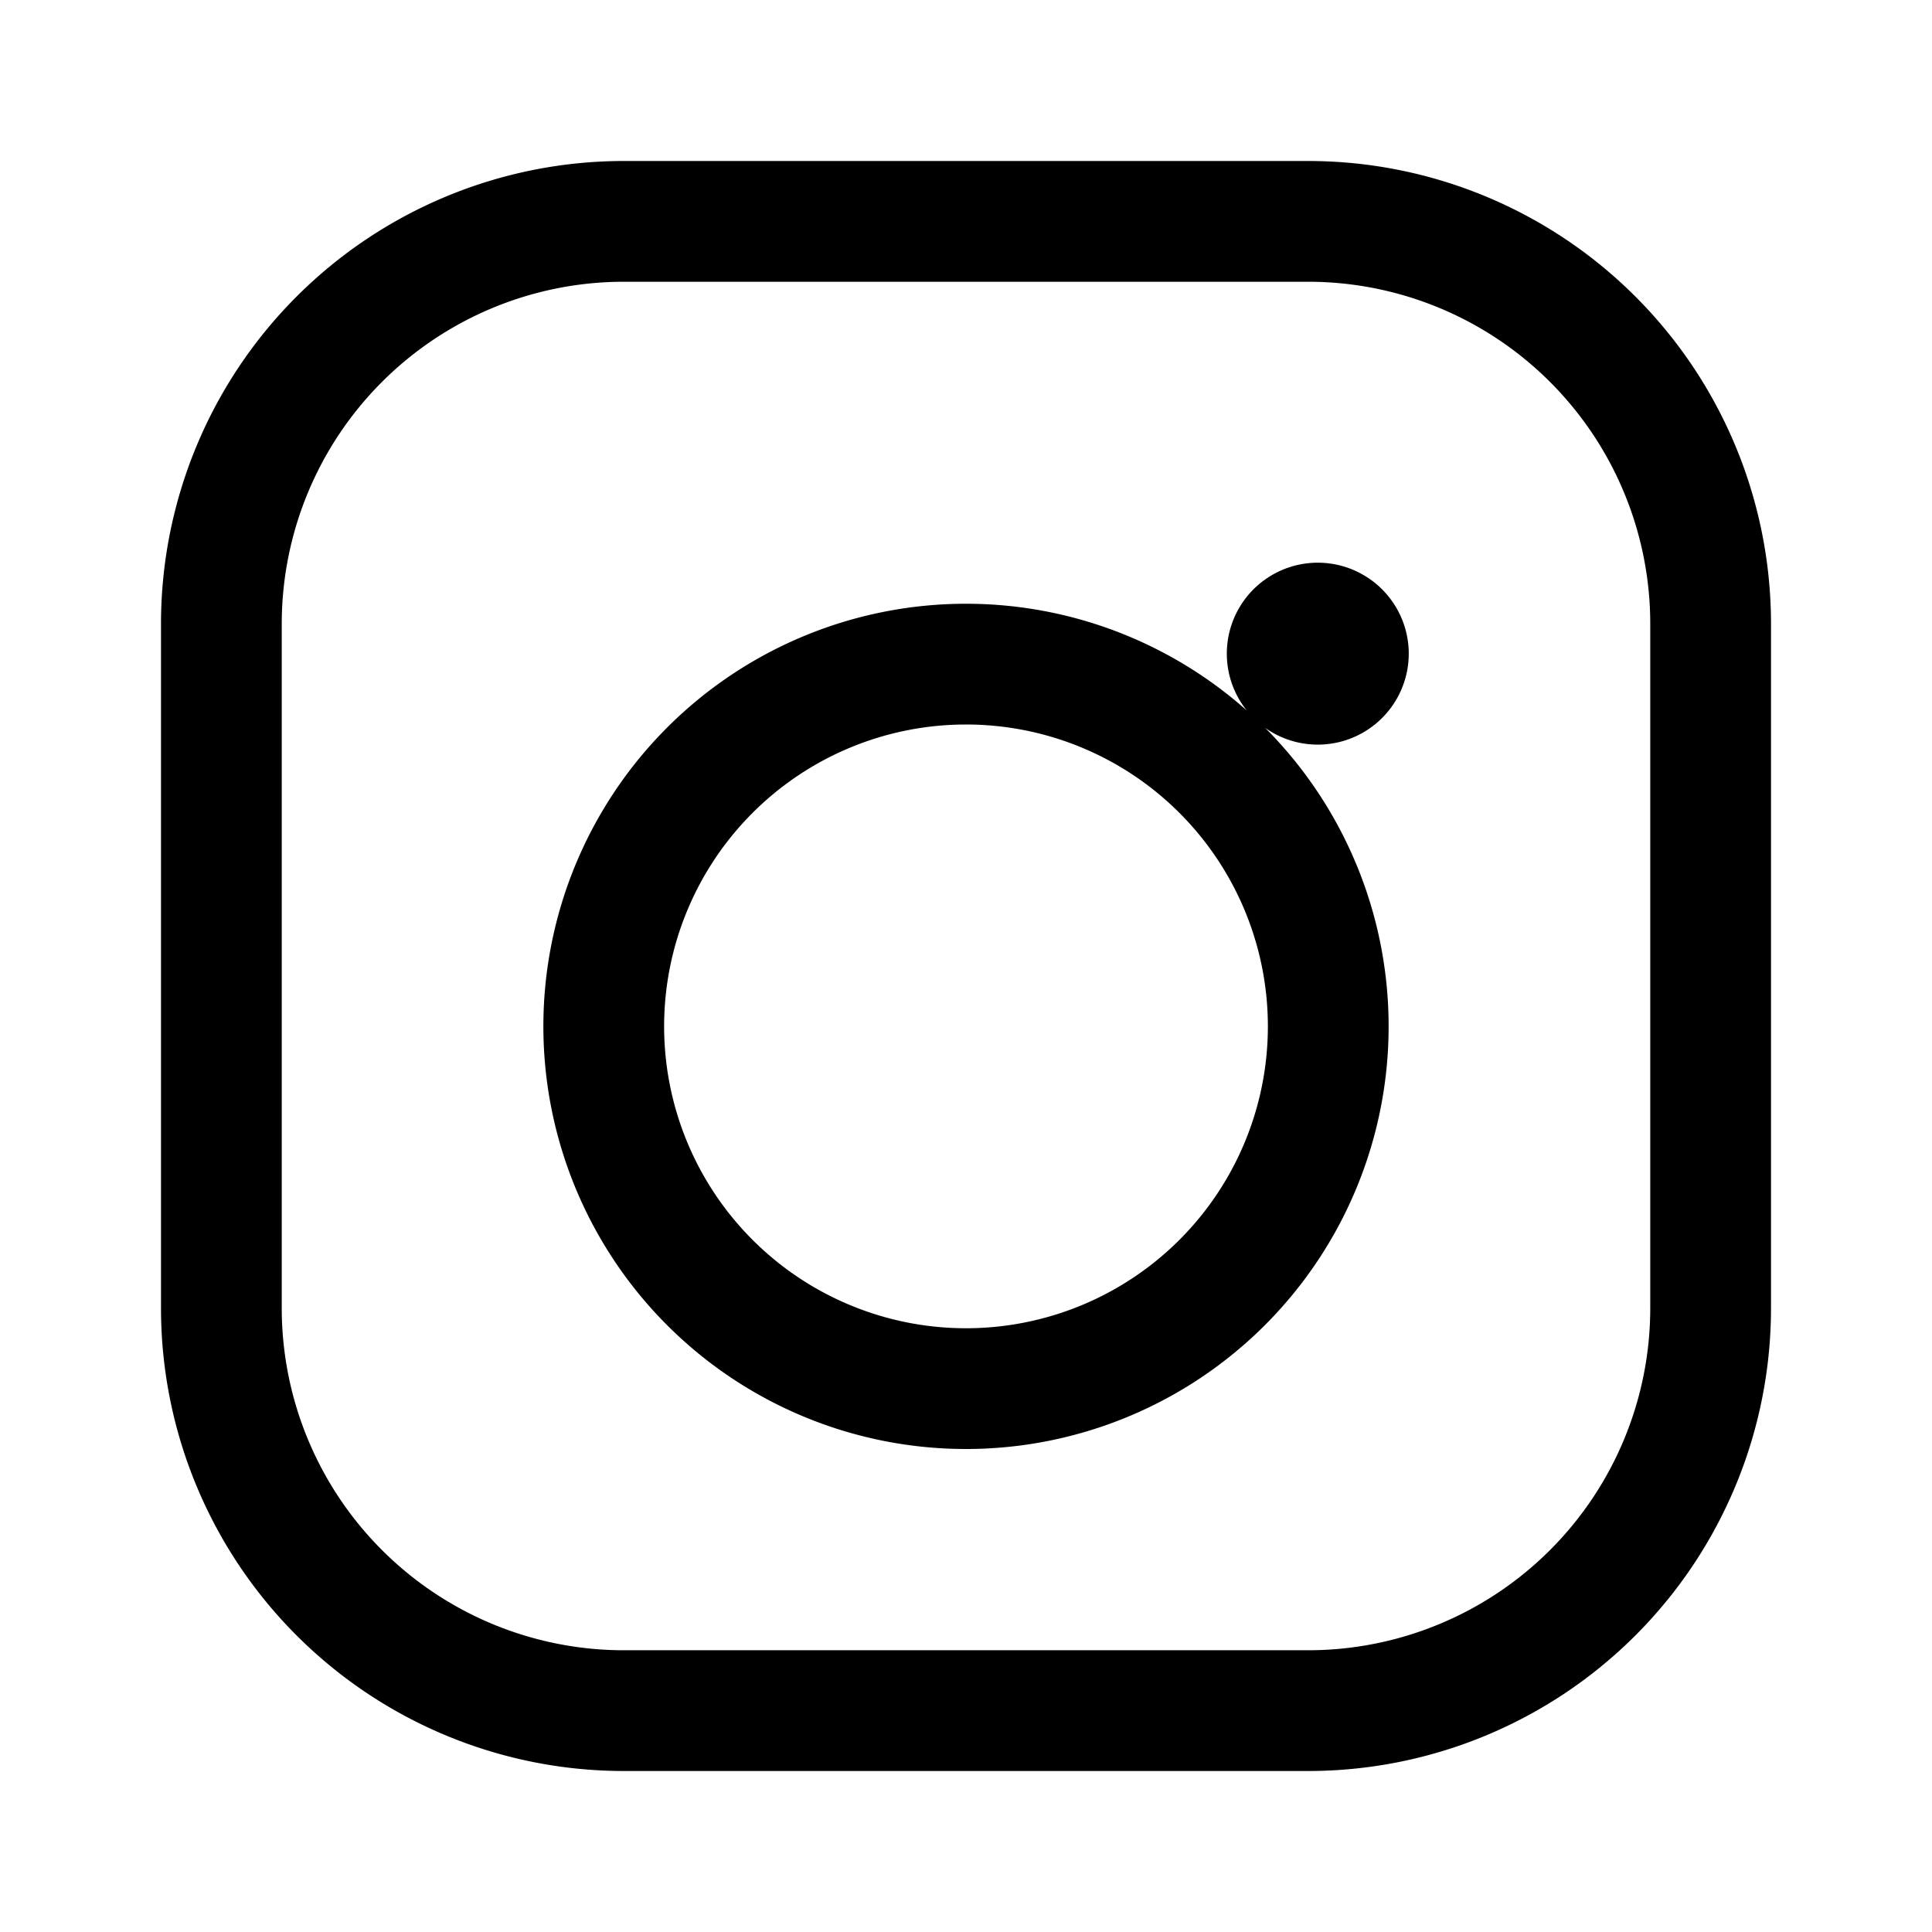 <svg xmlns="http://www.w3.org/2000/svg" width="40" height="40" viewBox="0 0 24 24" fill="currentColor">
  <path d="M7.75 2h8.5A5.75 5.75 0 0 1 22 7.75v8.5A5.75 5.75 0 0 1 16.25 22h-8.5A5.75 5.75 0 0 1 2 16.25v-8.5A5.75 5.75 0 0 1 7.75 2zm0 1.5A4.25 4.25 0 0 0 3.5 7.75v8.5A4.25 4.25 0 0 0 7.75 20.5h8.5a4.25 4.25 0 0 0 4.25-4.25v-8.5A4.25 4.25 0 0 0 16.25 3.5h-8.5zm4.25 4a5.25 5.25 0 1 1 0 10.5a5.25 5.25 0 0 1 0-10.5zm0 1.5a3.75 3.75 0 1 0 0 7.5a3.75 3.75 0 0 0 0-7.5zm5.5-.88a1.13 1.13 0 1 1-2.26 0a1.13 1.13 0 0 1 2.26 0z"></path>
</svg>
